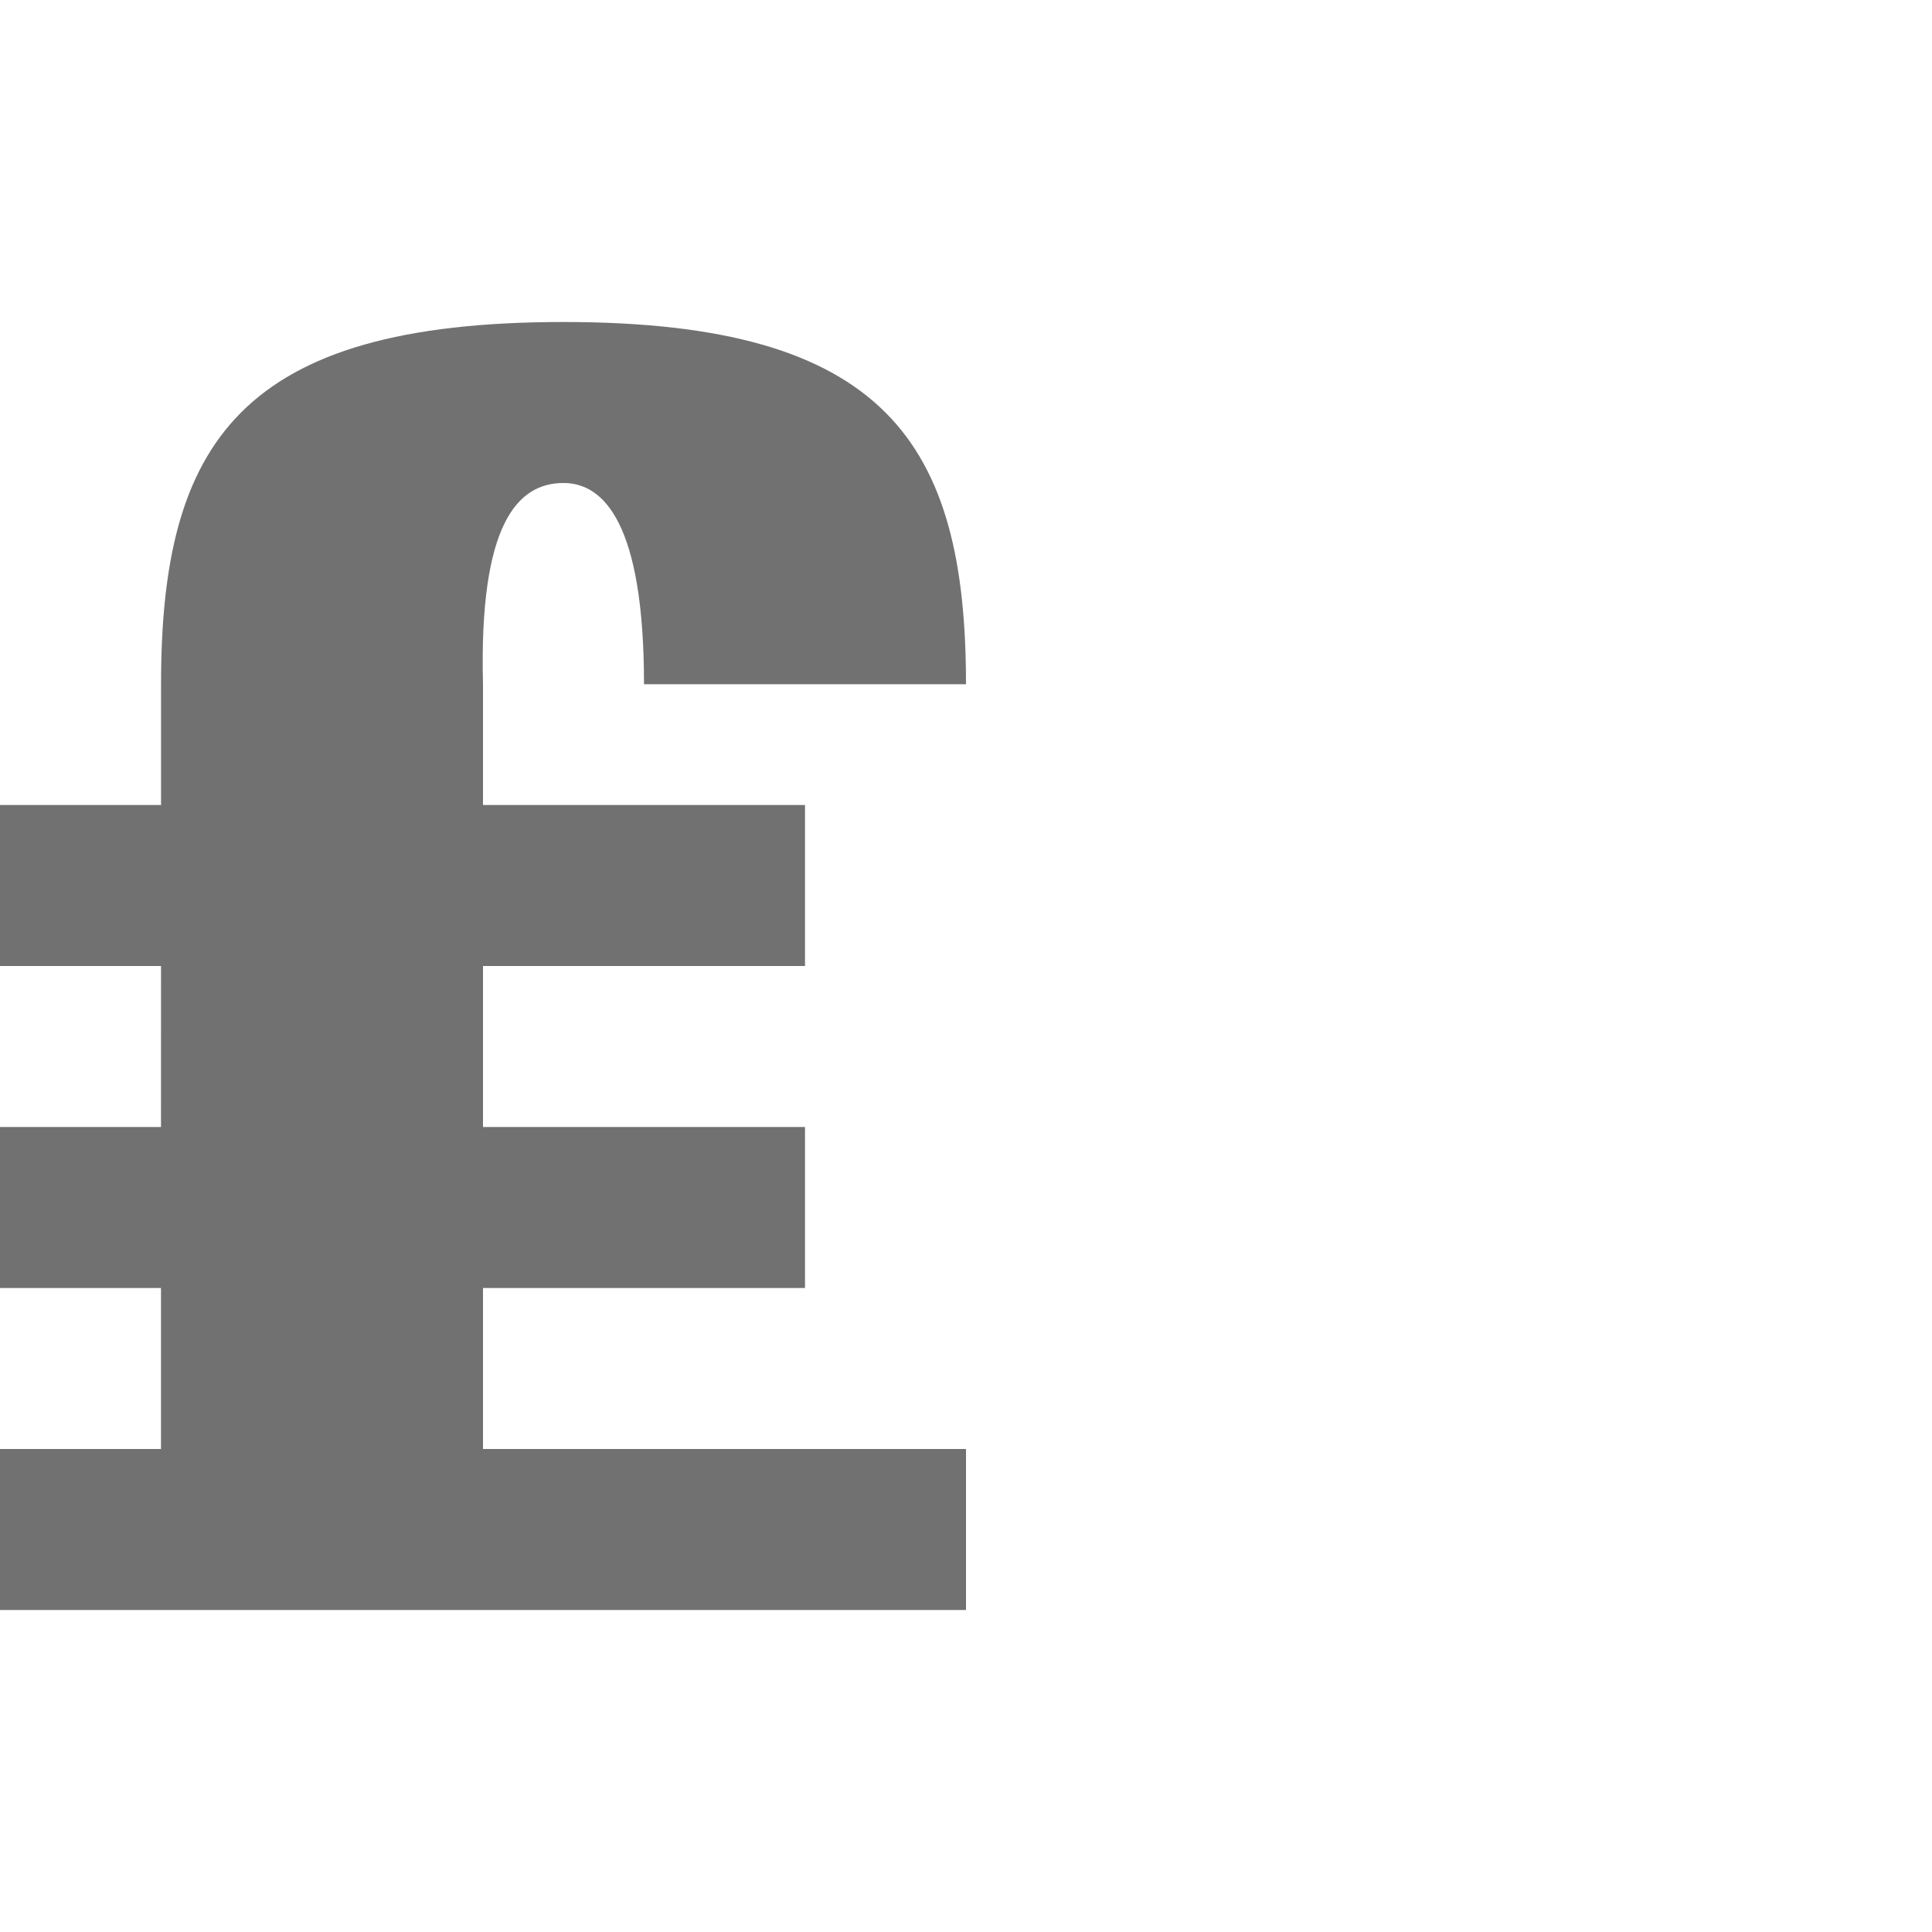 <?xml version="1.0" encoding="UTF-8" standalone="no"?>
<!-- Created with Inkscape (http://www.inkscape.org/) -->

<svg
   width="1200"
   height="1200"
   viewBox="0 0 1200 1200"
   version="1.1"
   id="svg1"
   inkscape:version="1.3 (0e150ed6c4, 2023-07-21)"
   sodipodi:docname="8356_lira-sign.svg"
   xml:space="preserve"
   xmlns:inkscape="http://www.inkscape.org/namespaces/inkscape"
   xmlns:sodipodi="http://sodipodi.sourceforge.net/DTD/sodipodi-0.dtd"
   xmlns="http://www.w3.org/2000/svg"
   xmlns:svg="http://www.w3.org/2000/svg"><sodipodi:namedview
     id="namedview1"
     pagecolor="#ffffff"
     bordercolor="#000000"
     borderopacity="0.25"
     inkscape:showpageshadow="2"
     inkscape:pageopacity="0.0"
     inkscape:pagecheckerboard="0"
     inkscape:deskcolor="#d1d1d1"
     inkscape:document-units="px"
     showgrid="true"
     inkscape:zoom="0.78606706"
     inkscape:cx="-4.4525463"
     inkscape:cy="542.57457"
     inkscape:window-width="2560"
     inkscape:window-height="1494"
     inkscape:window-x="-11"
     inkscape:window-y="-11"
     inkscape:window-maximized="1"
     inkscape:current-layer="layer1"
     showguides="false"><inkscape:grid
       id="grid1"
       units="px"
       originx="0"
       originy="0"
       spacingx="25"
       spacingy="25"
       empcolor="#0099e5"
       empopacity="0.302"
       color="#0099e5"
       opacity="0.149"
       empspacing="4"
       dotted="false"
       gridanglex="30"
       gridanglez="30"
       visible="true" /></sodipodi:namedview><defs
     id="defs1" /><g
     inkscape:label="Layer 1"
     inkscape:groupmode="layer"
     id="layer1"><path
       id="path2-8-6"
       style="fill:#000000;fill-opacity:0.555;fill-rule:evenodd;stroke-width:1"
       d="m 350,200 c -200.829,0 -250,75 -249.969,225 l -0.008,75 H 0 V 600 H 100.012 L 100,700 H 0 V 800 H 100 V 900 H 0 v 100 H 600 V 900 H 300 V 800 H 500 V 700 H 300 V 600 H 500 V 500 H 300 v -75 c -2.544,-100 21.627,-125 50,-125 25,0 50,25 50,125 H 600 C 600,275 550,200 350,200 Z"
       sodipodi:nodetypes="sccccccccccccccccccccccccsccs" /></g></svg>

